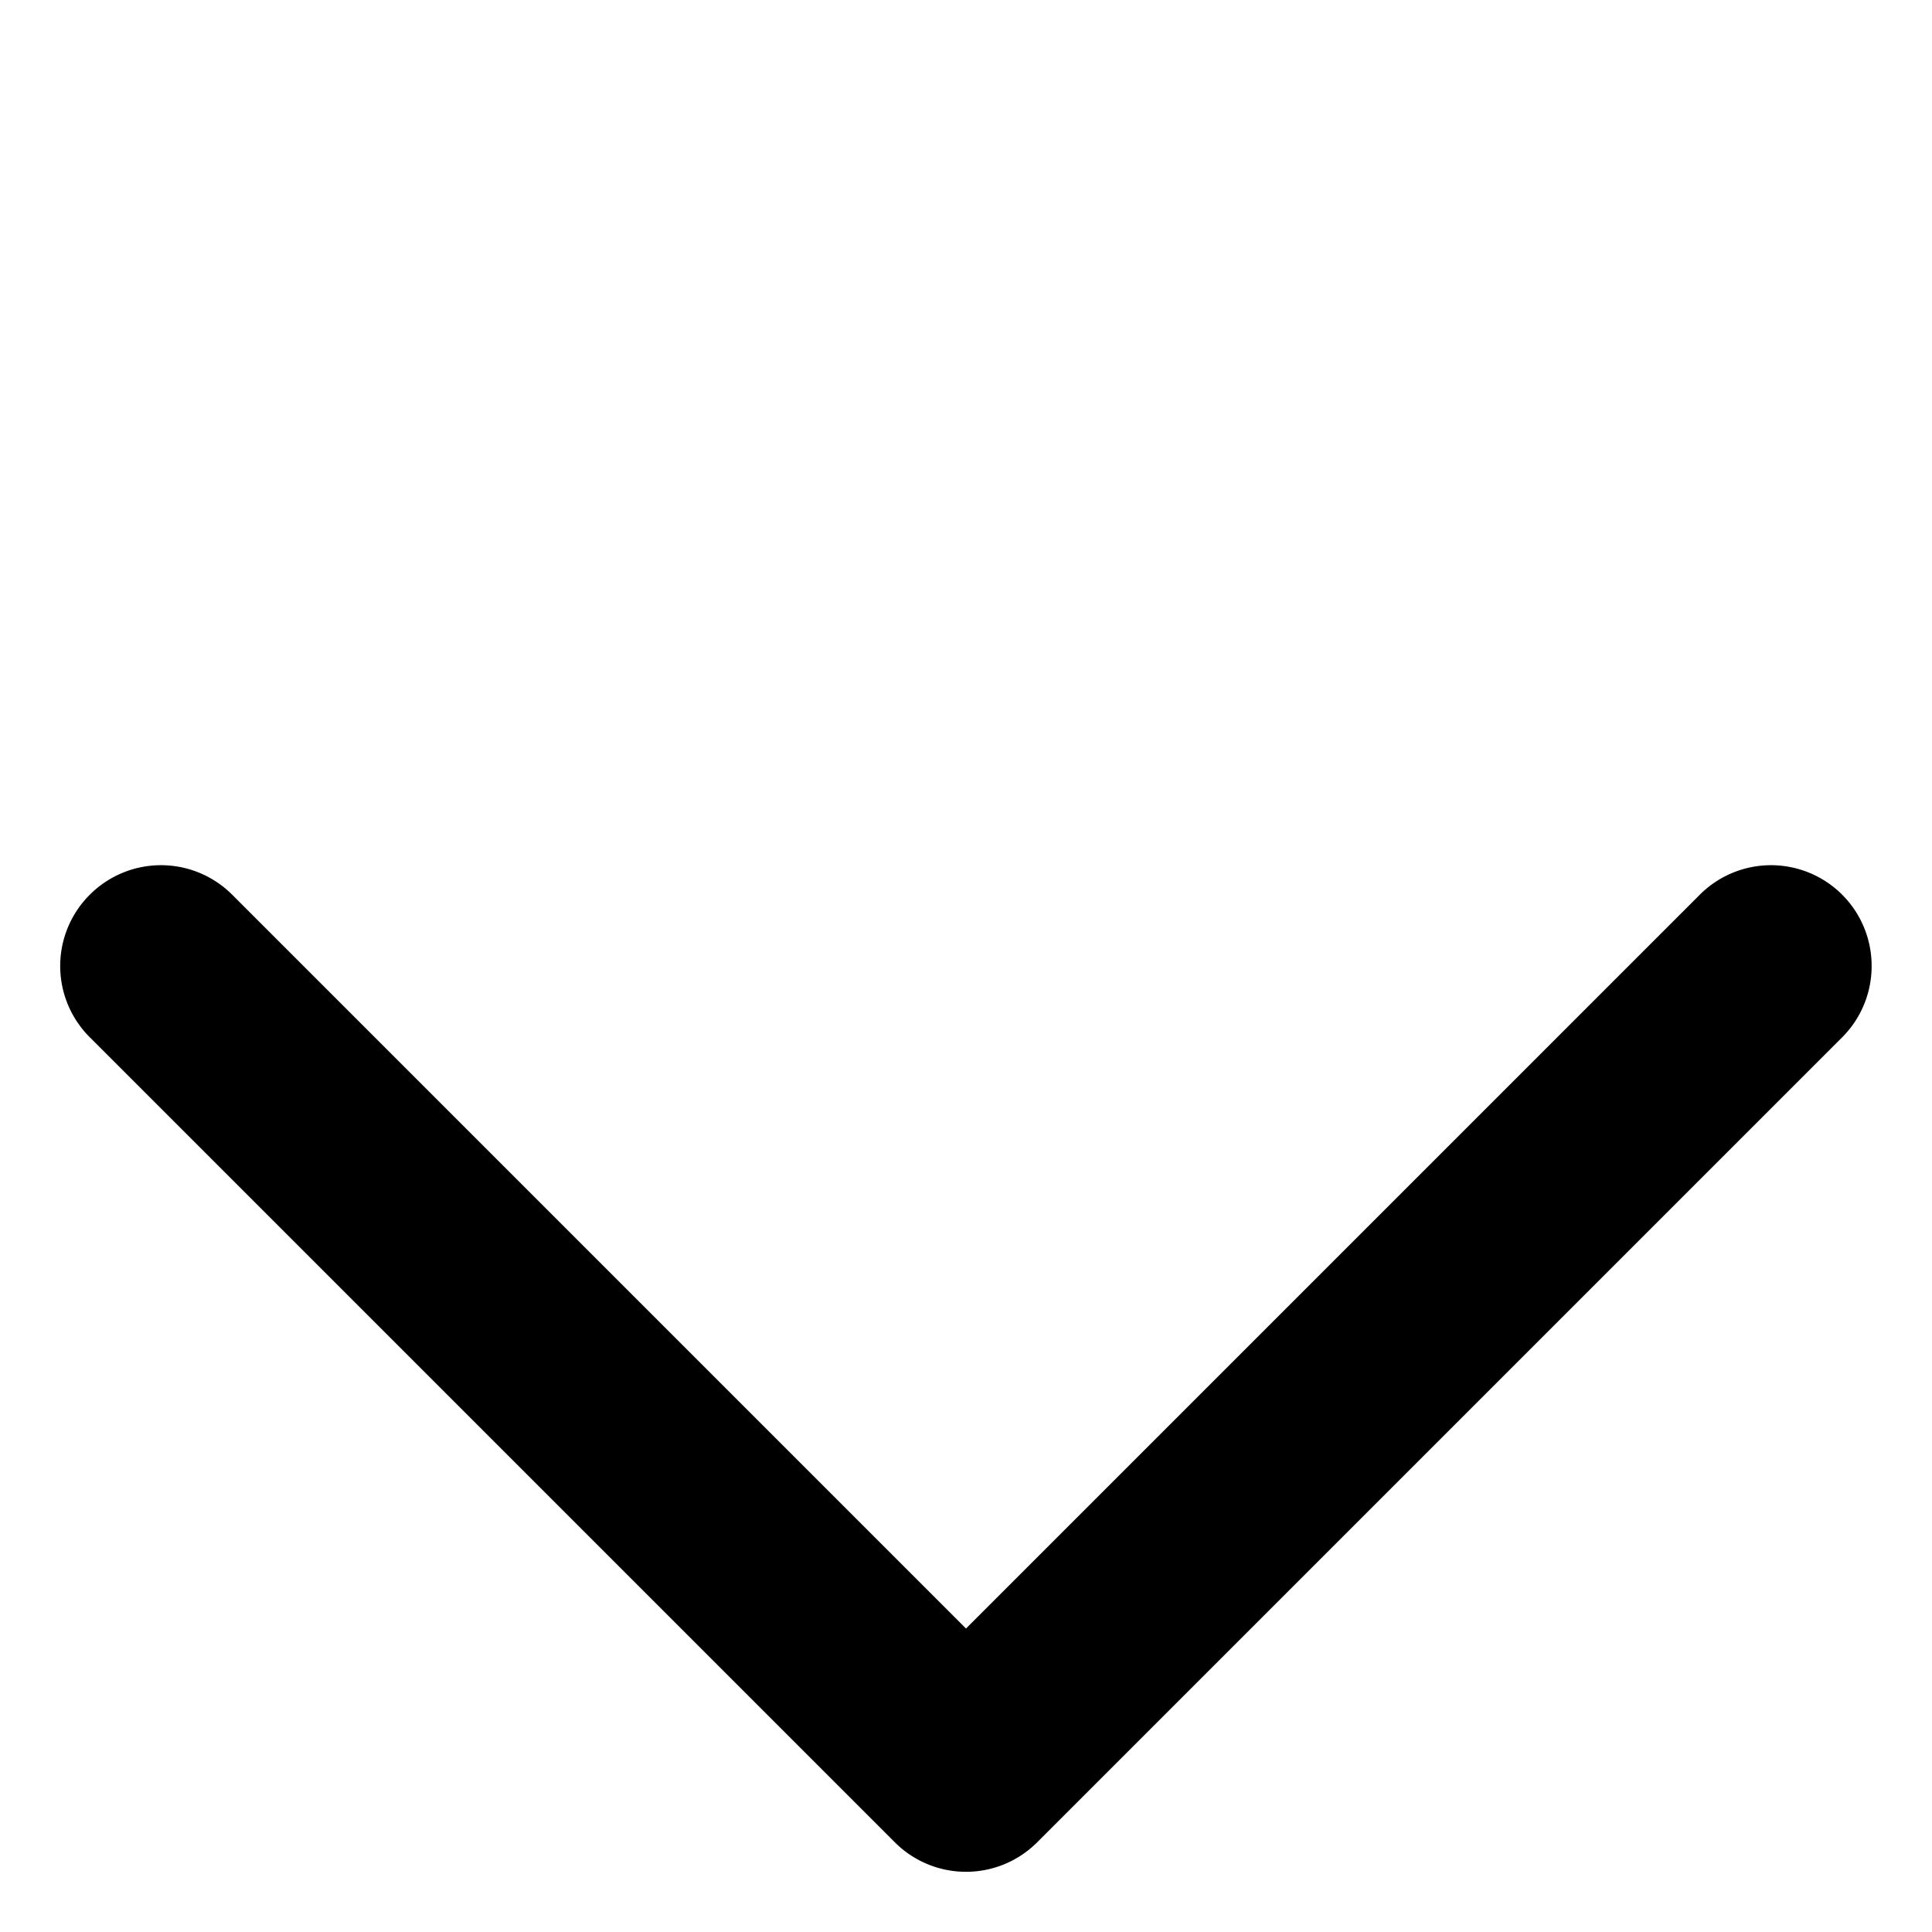 <?xml version="1.0" encoding="UTF-8" standalone="no"?>
<svg
   width="24"
   height="24"
   viewBox="0 0 24 24"
   version="1.1"
   xml:space="preserve"
   id="SVGRoot"
   xmlns="http://www.w3.org/2000/svg"
   xmlns:svg="http://www.w3.org/2000/svg"><defs
   id="defs1"><linearGradient
     id="swatch52"><stop
       style="stop-color:#000000;stop-opacity:1;"
       offset="0"
       id="stop52" /></linearGradient></defs>

<style
   type="text/css"
   id="style1">
g.prefab path {
  vector-effect:non-scaling-stroke;
  -inkscape-stroke:hairline;
  fill: none;
  fill-opacity: 1;
  stroke-opacity: 1;
  stroke: #00349c;
}
</style>

<g
   id="layer1"><path
     style="display:inline;fill:none;stroke:none;stroke-width:0;stroke-linecap:butt;stroke-linejoin:miter;stroke-miterlimit:0;stroke-dasharray:none"
     id="rect4"
     width="24"
     height="24"
     x="0"
     y="-24"
     transform="matrix(0,1,1,0,24,0)"
     d="M 0,-24 H 24 V 0 H 0 Z" /><path
     id="path58"
     style="stroke-linecap:round;stroke-linejoin:round"
     d="m 23.25,12 a 1.25,1.25 0 0 0 -0.365,-0.885 1.25,1.25 0 0 0 -1.77,0 L 12,20.23 2.885,11.115 a 1.25,1.25 0 0 0 -1.77,0 1.25,1.25 0 0 0 0,1.77 l 10,10 a 1.25,1.25 0 0 0 1.77,0 l 10,-10 A 1.25,1.25 0 0 0 23.25,12 Z" /></g></svg>
